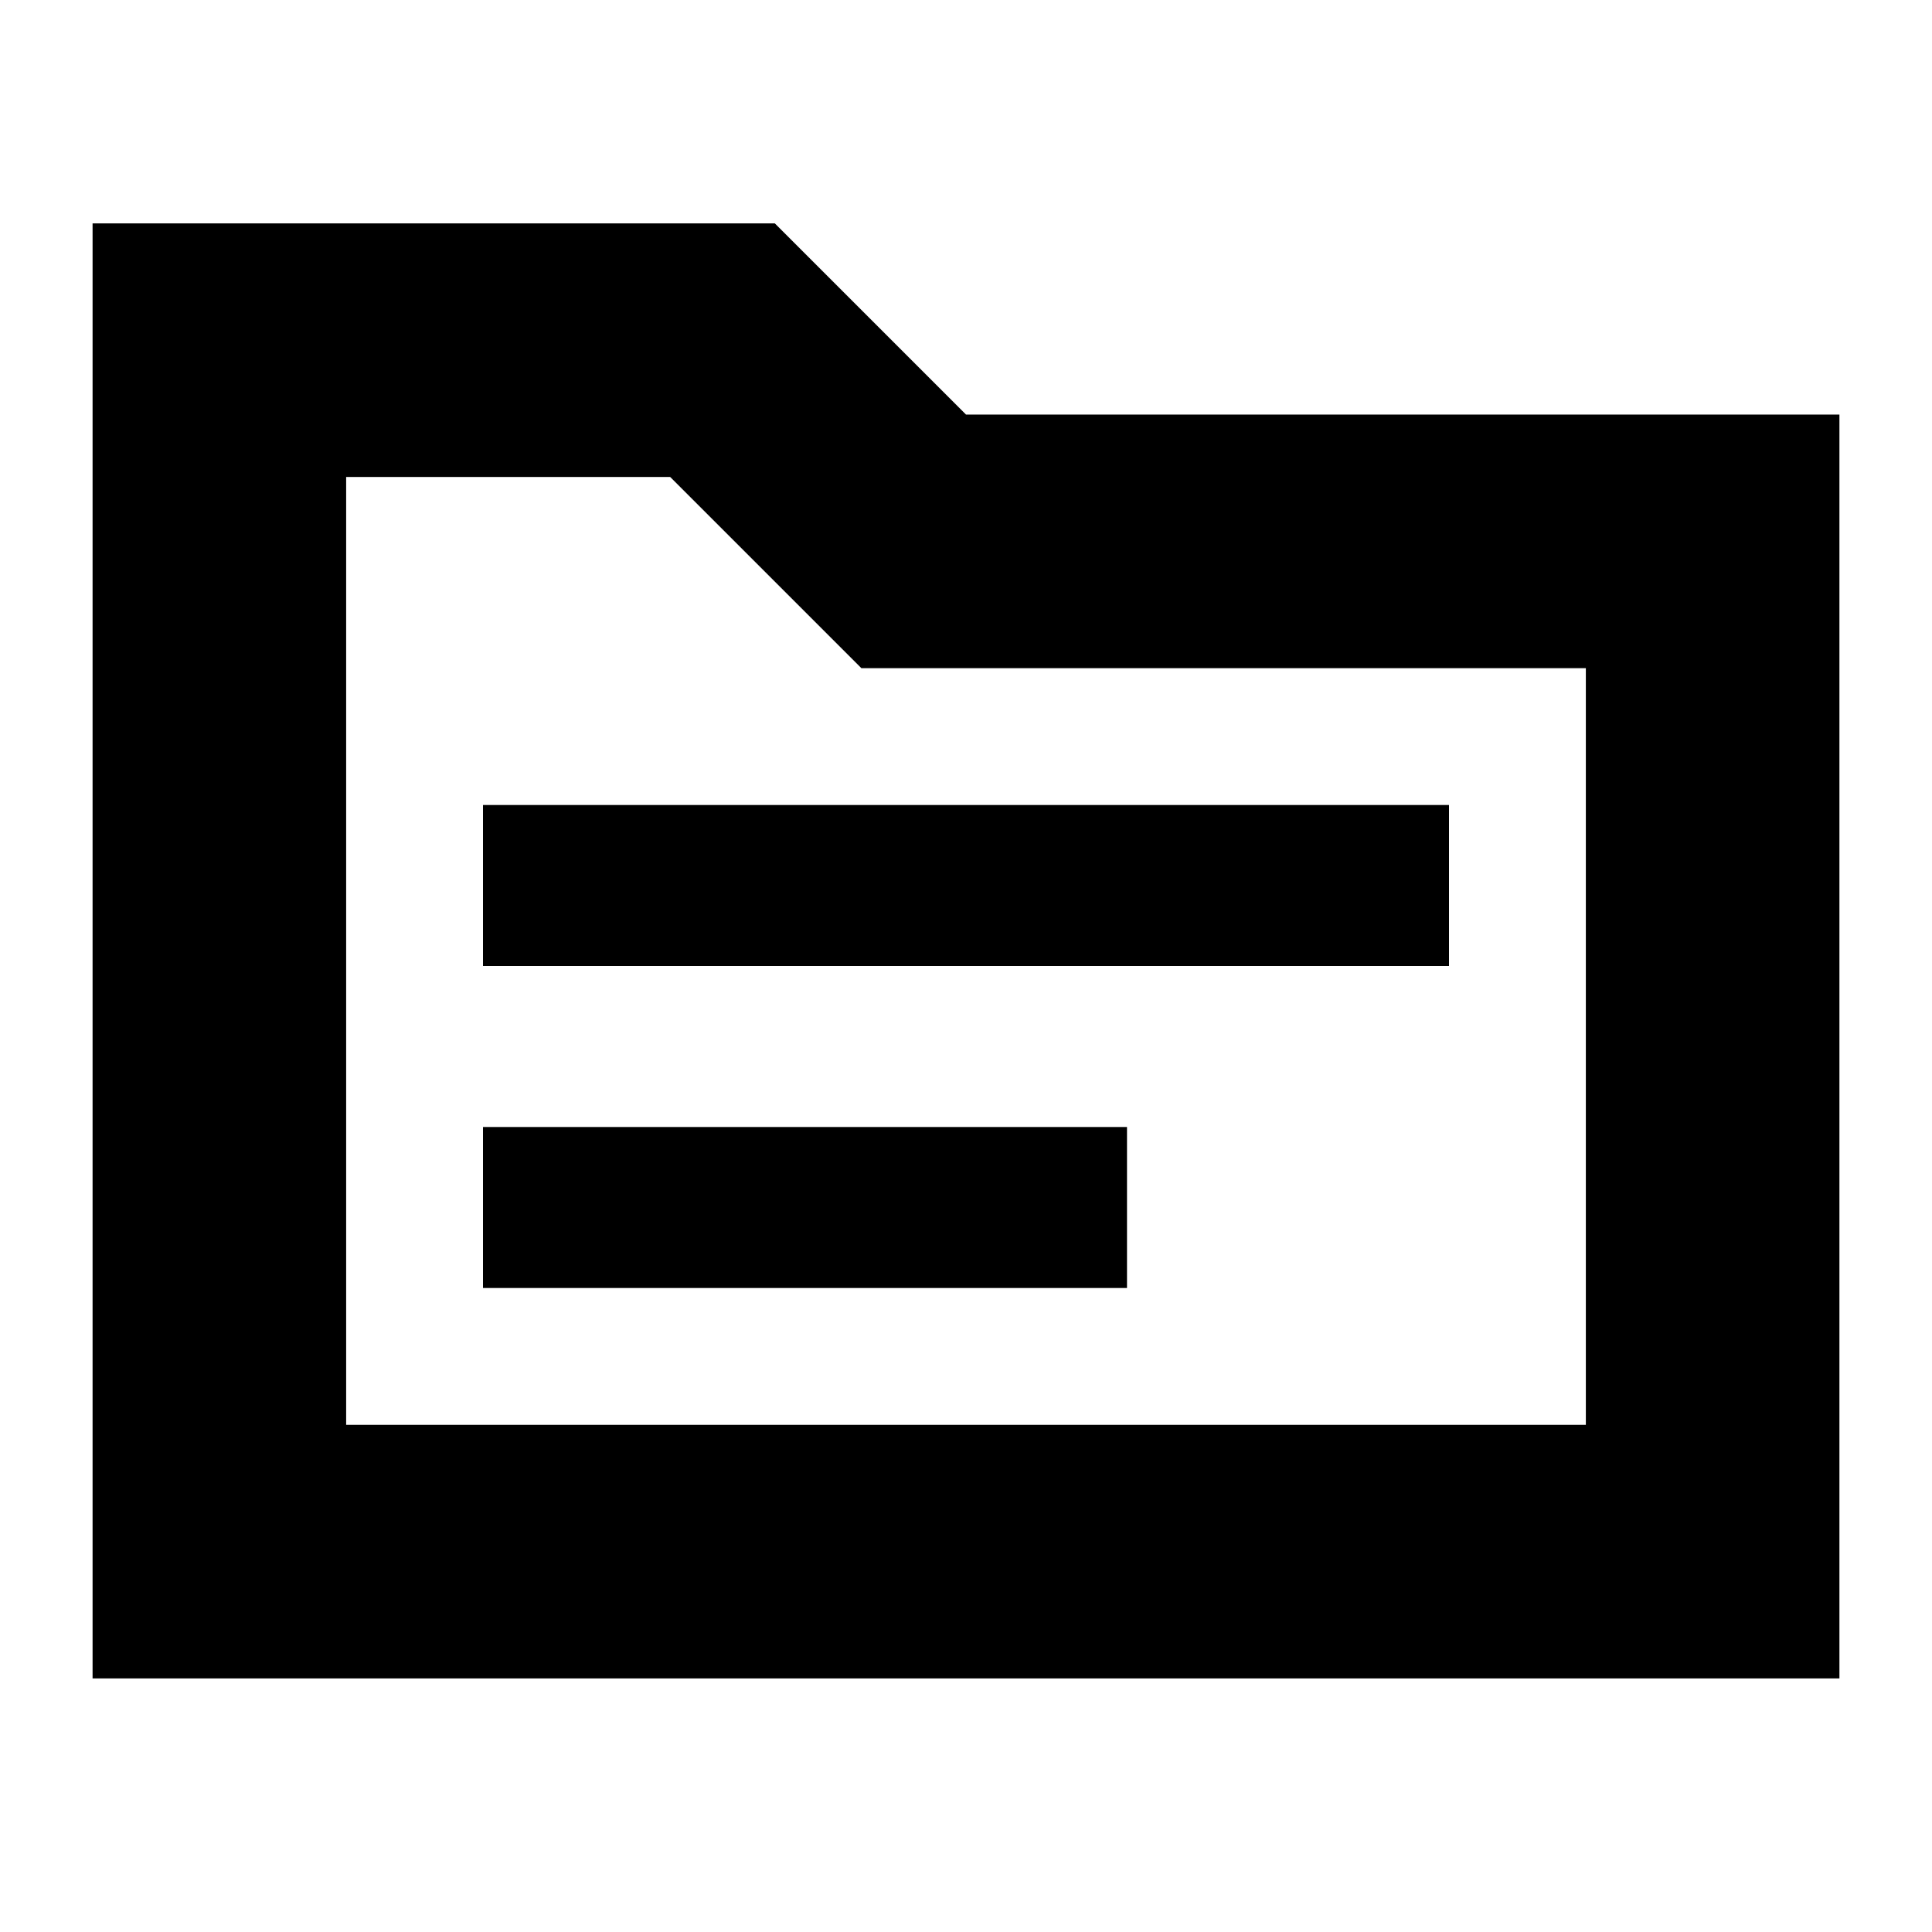 <svg xmlns="http://www.w3.org/2000/svg" height="24" width="24"><path d="M6 12H18V10H6ZM6 16H14V14H6ZM1.15 2.775H9.625L12 5.15H22.85V20.85H1.15ZM4.3 5.925V17.7H19.7V8.3H10.7L8.325 5.925ZM4.3 17.7V5.925V8.3V17.7Z"/></svg>